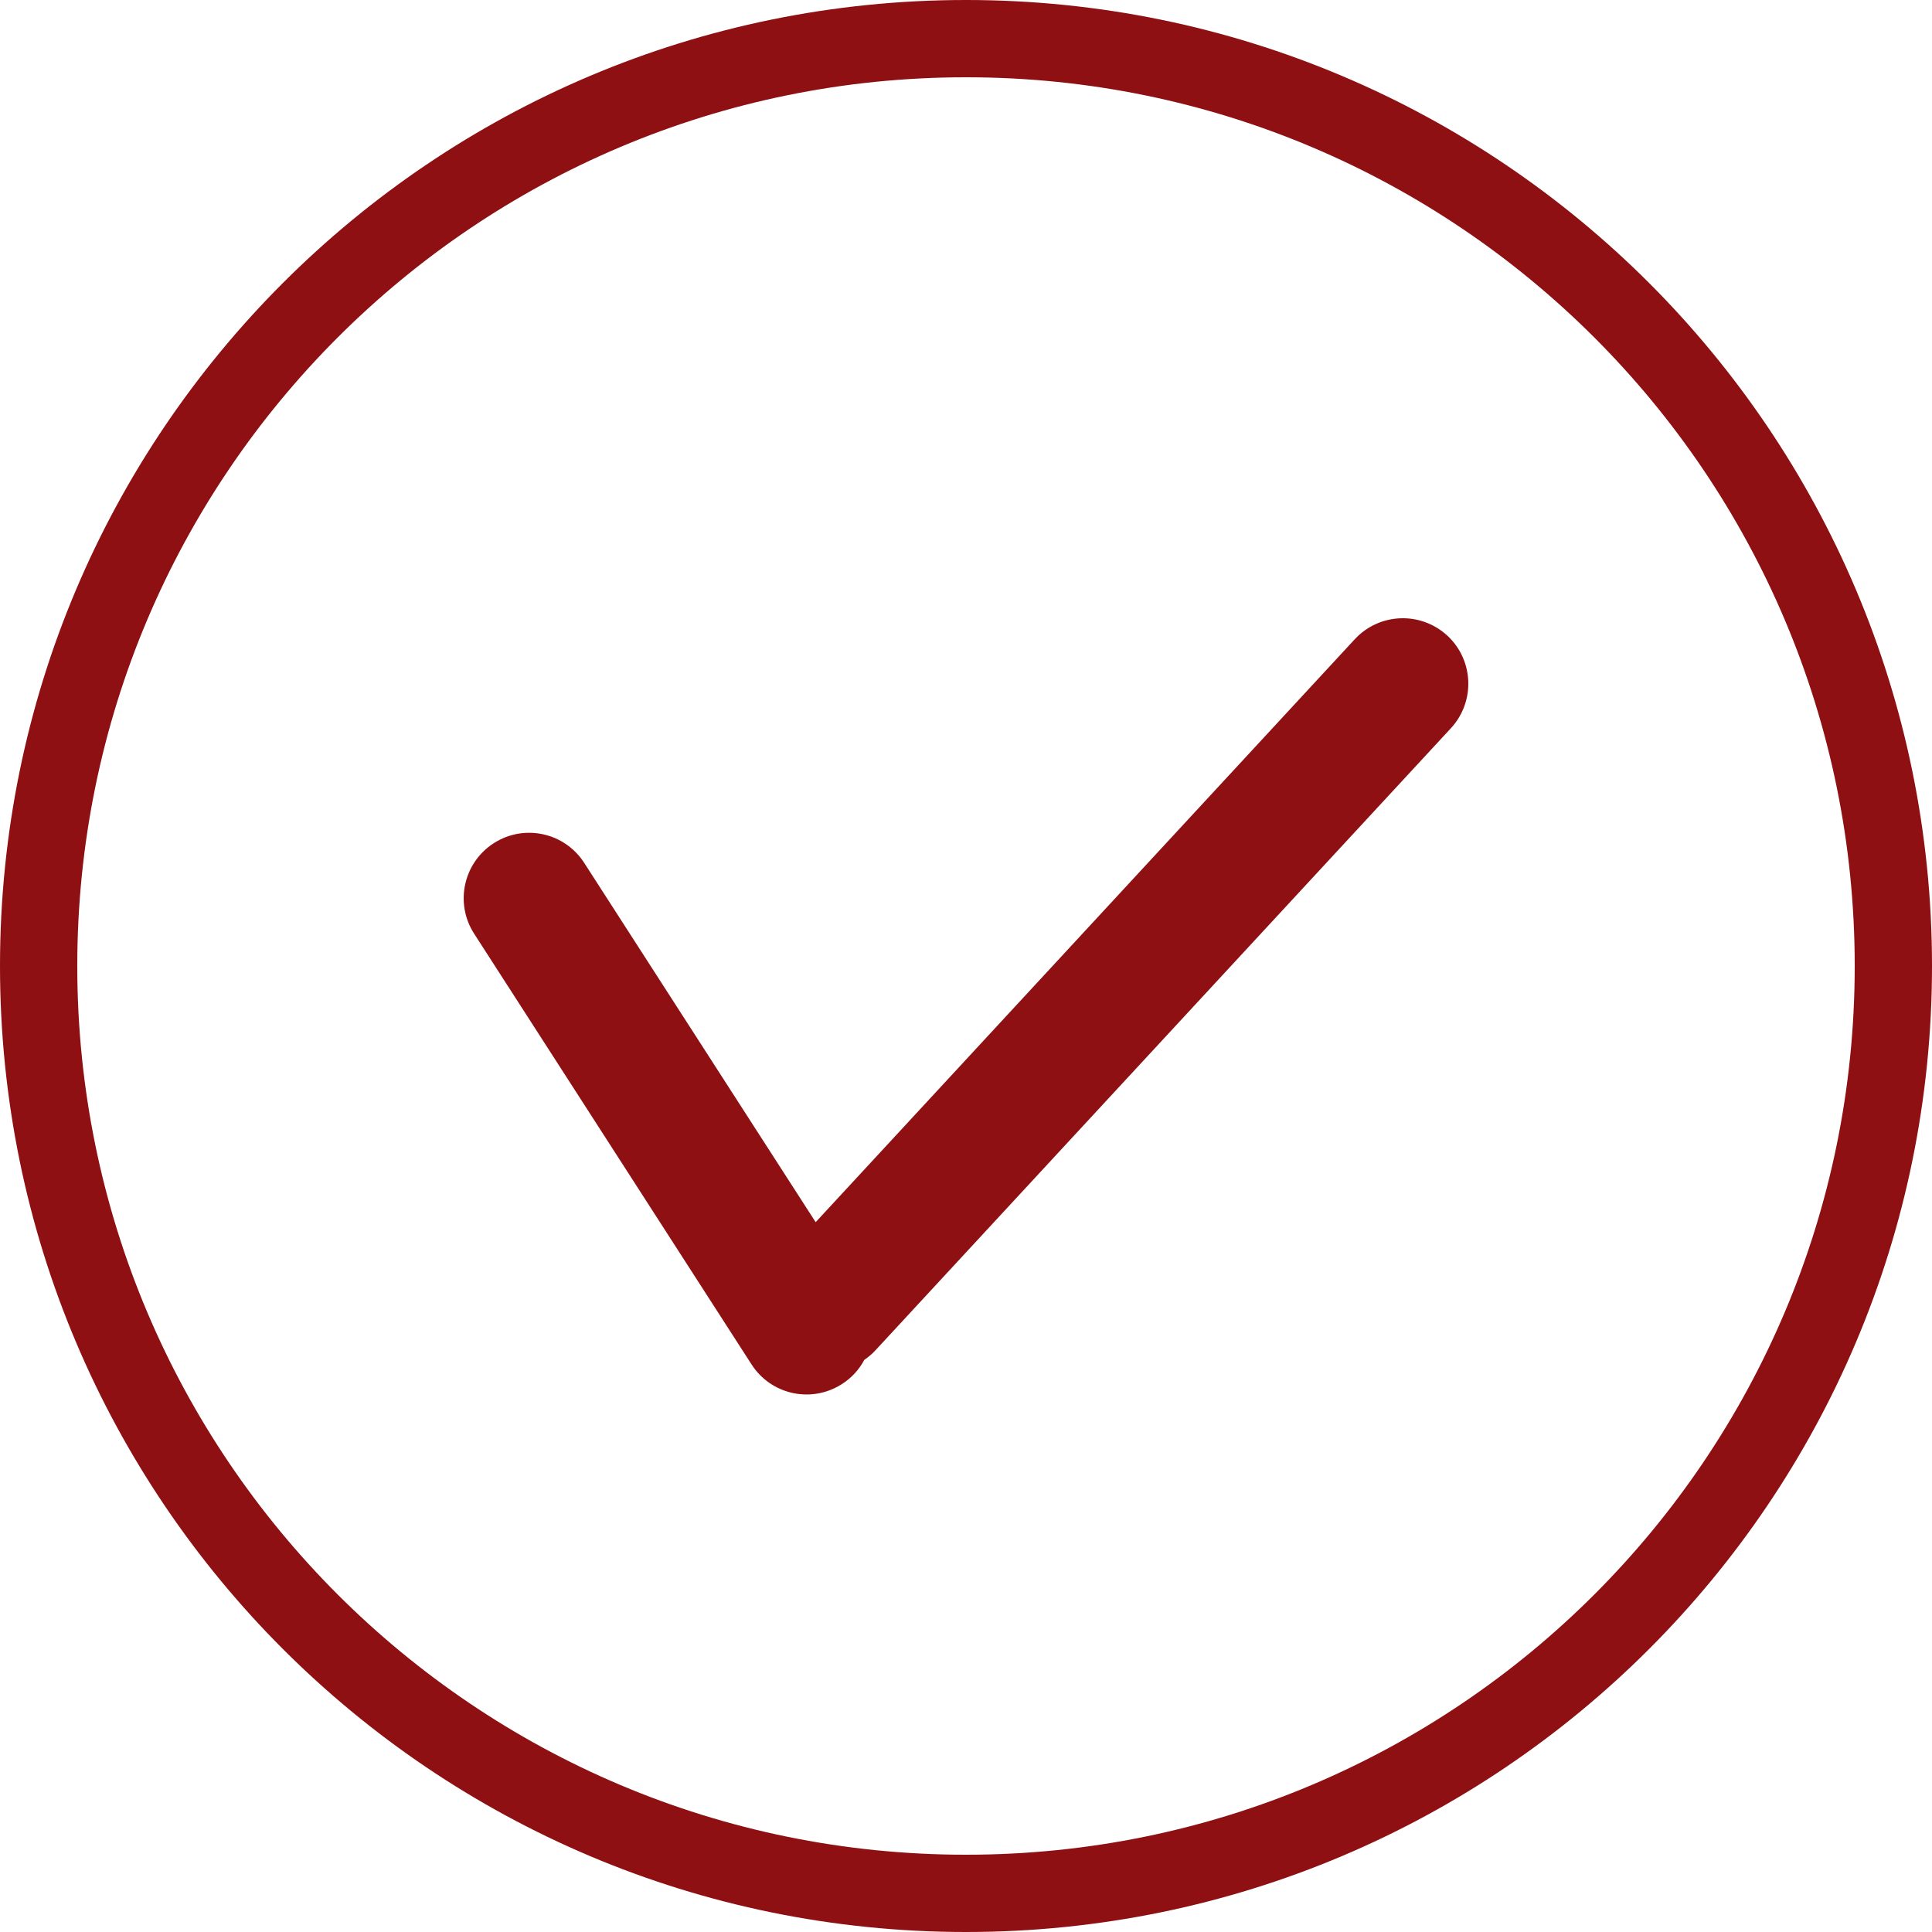 <svg width="22" height="22" viewBox="0 0 22 22" fill="none" xmlns="http://www.w3.org/2000/svg">
<path fill-rule="evenodd" clip-rule="evenodd" d="M9.842 15.485C9.784 15.594 9.699 15.689 9.588 15.76C9.242 15.983 8.781 15.884 8.558 15.537L5.399 10.632C5.176 10.286 5.276 9.825 5.622 9.602C5.968 9.379 6.429 9.479 6.652 9.825L9.288 13.917L15.427 7.279C15.707 6.977 16.178 6.959 16.481 7.238C16.783 7.518 16.801 7.989 16.522 8.292L9.97 15.375C9.931 15.417 9.888 15.454 9.842 15.485Z" fill="#8E1013"/>
<path fill-rule="evenodd" clip-rule="evenodd" d="M11 21.12C16.589 21.12 21.12 16.589 21.12 11C21.12 5.411 16.589 0.88 11 0.88C5.411 0.88 0.88 5.411 0.88 11C0.88 16.589 5.411 21.12 11 21.12ZM11 22C17.075 22 22 17.075 22 11C22 4.925 17.075 0 11 0C4.925 0 0 4.925 0 11C0 17.075 4.925 22 11 22Z" fill="#8E1013"/>
</svg>
